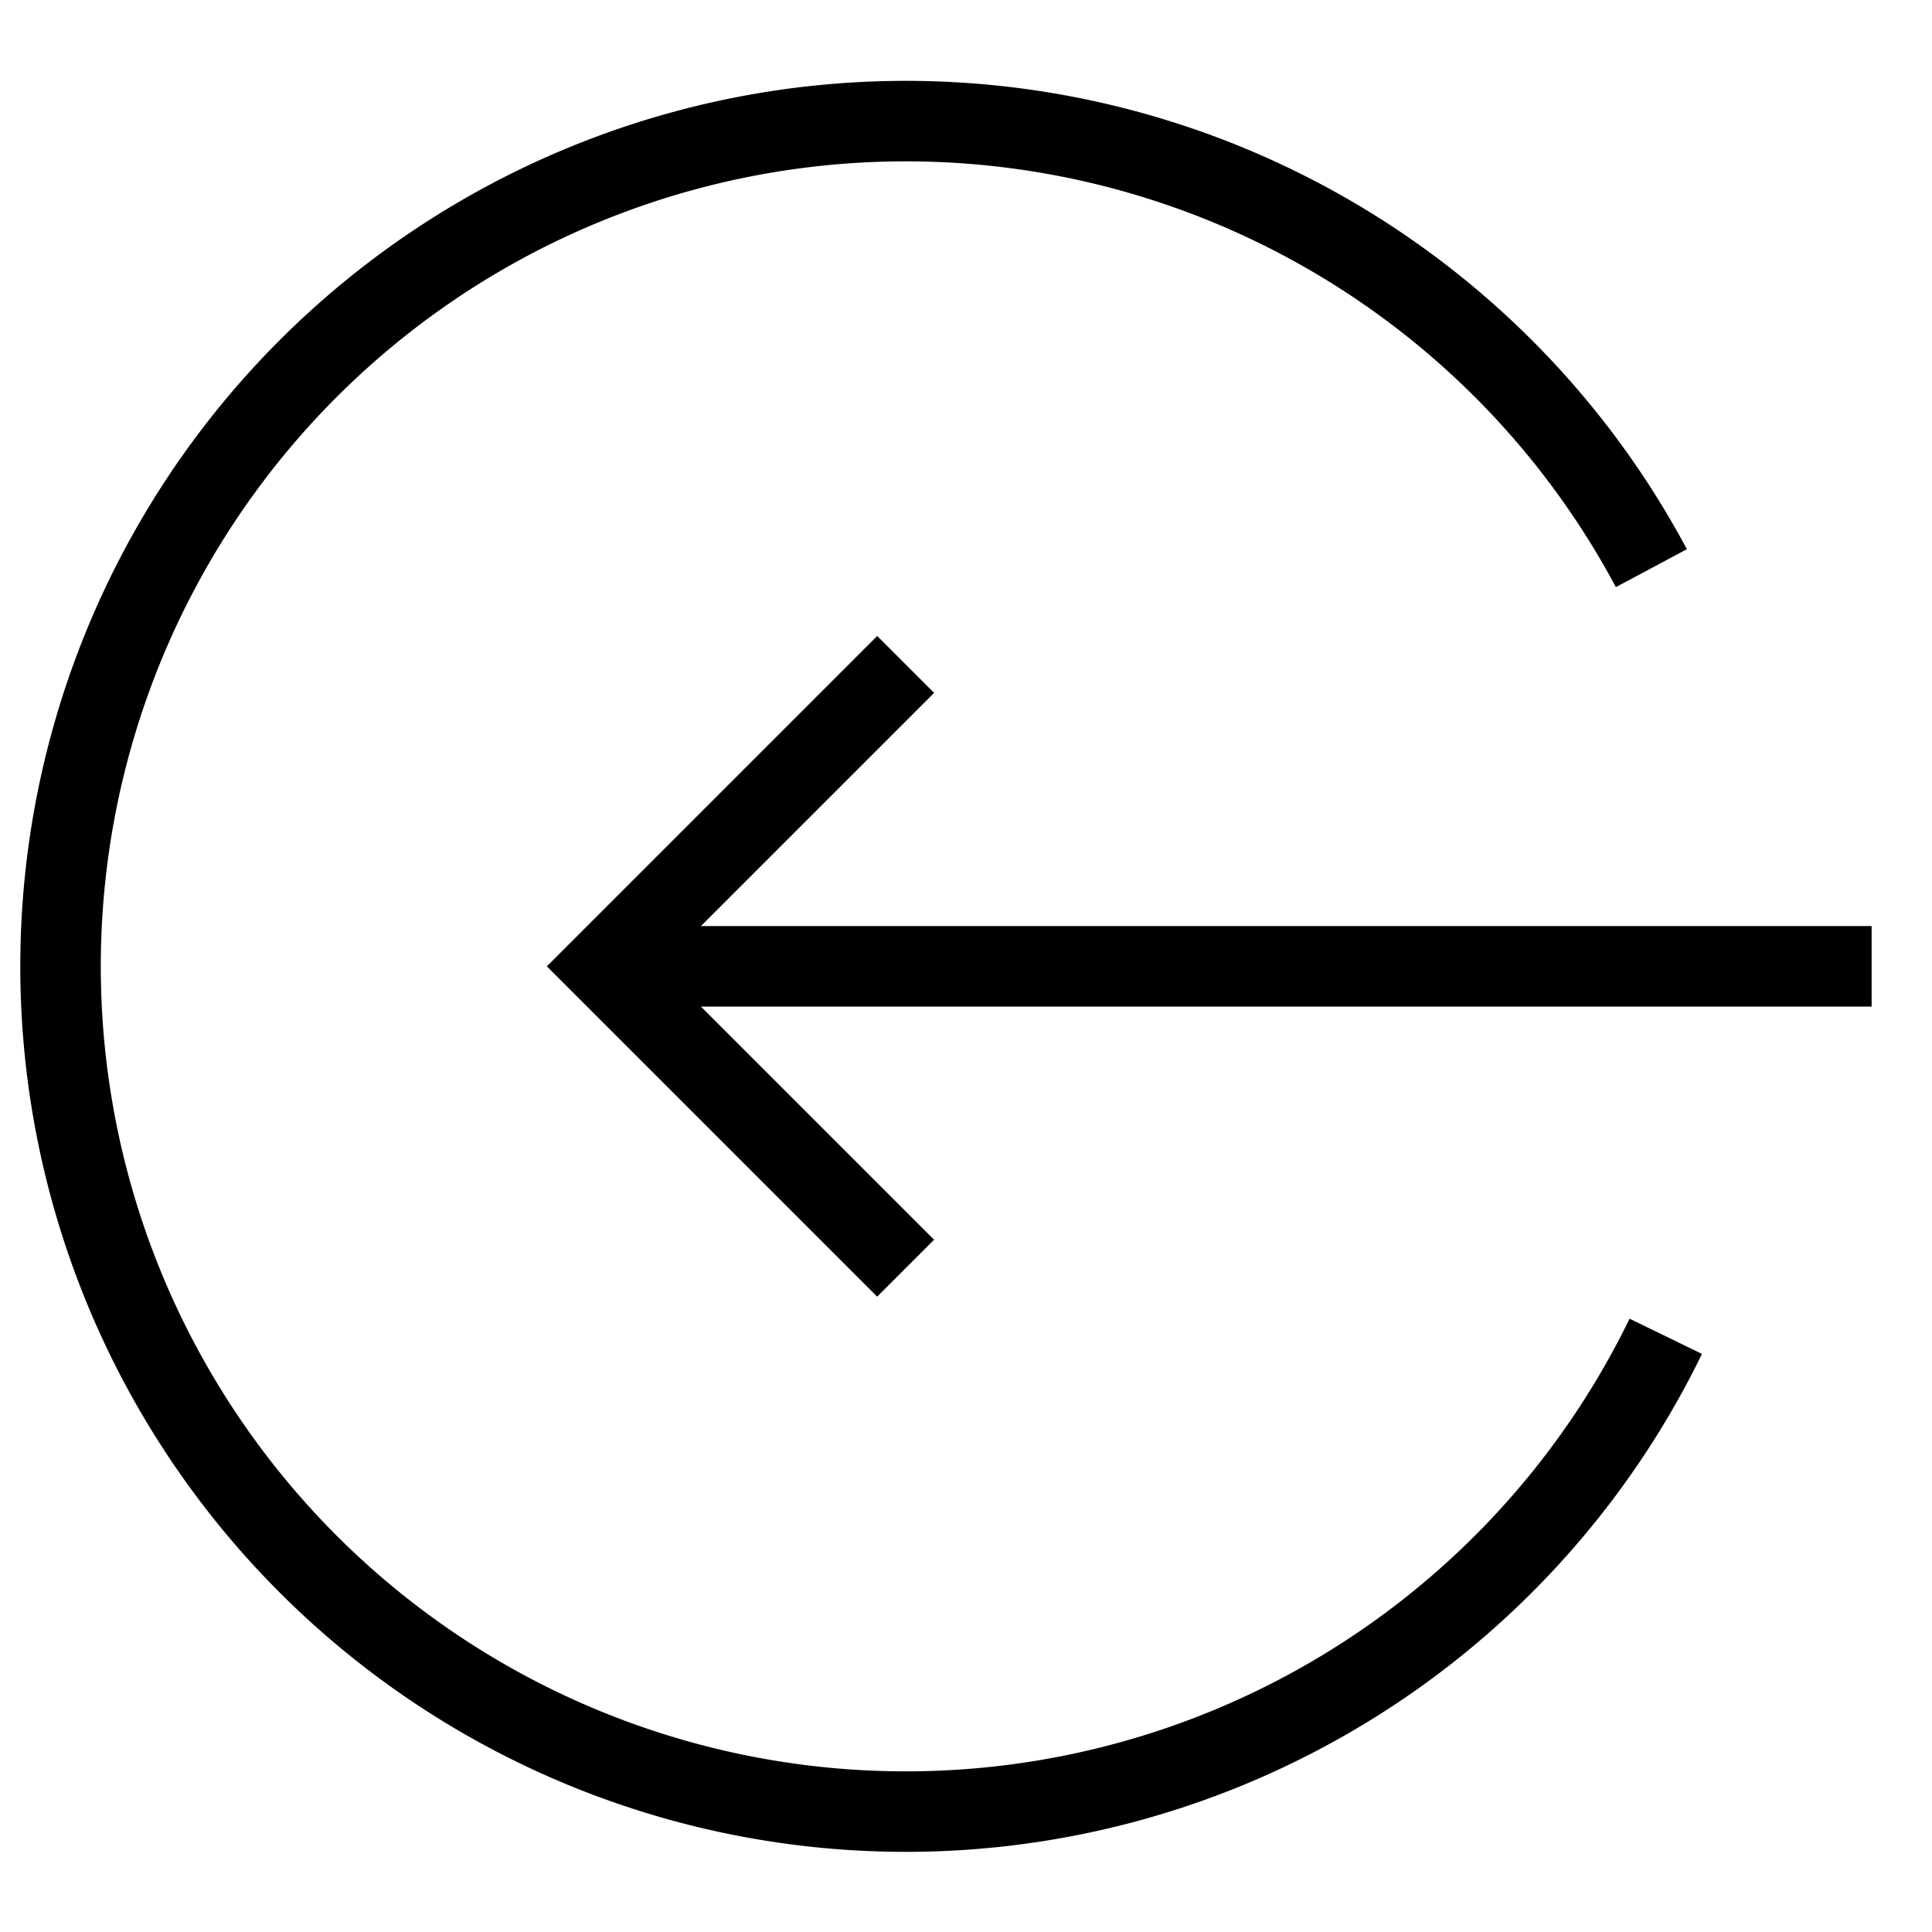 <svg viewBox="0 0 24 24" xmlns="http://www.w3.org/2000/svg" id="Login--Streamline-Ultimate.svg"><path d="m23.25 12.004 -15.75 0" fill="none" stroke="currentcolor" strokeLinecap="round" strokeLinejoin="round" strokeWidth="1.5"></path><path d="m11.25 15.754 -3.75 -3.75 3.75 -3.75" fill="none" stroke="currentcolor" strokeLinecap="round" strokeLinejoin="round" strokeWidth="1.5"></path><path d="M20.693 16.6a10.5 10.5 0 1 1 -0.179 -9.542" fill="none" stroke="currentcolor" strokeLinecap="round" strokeLinejoin="round" strokeWidth="1.5"></path></svg>
